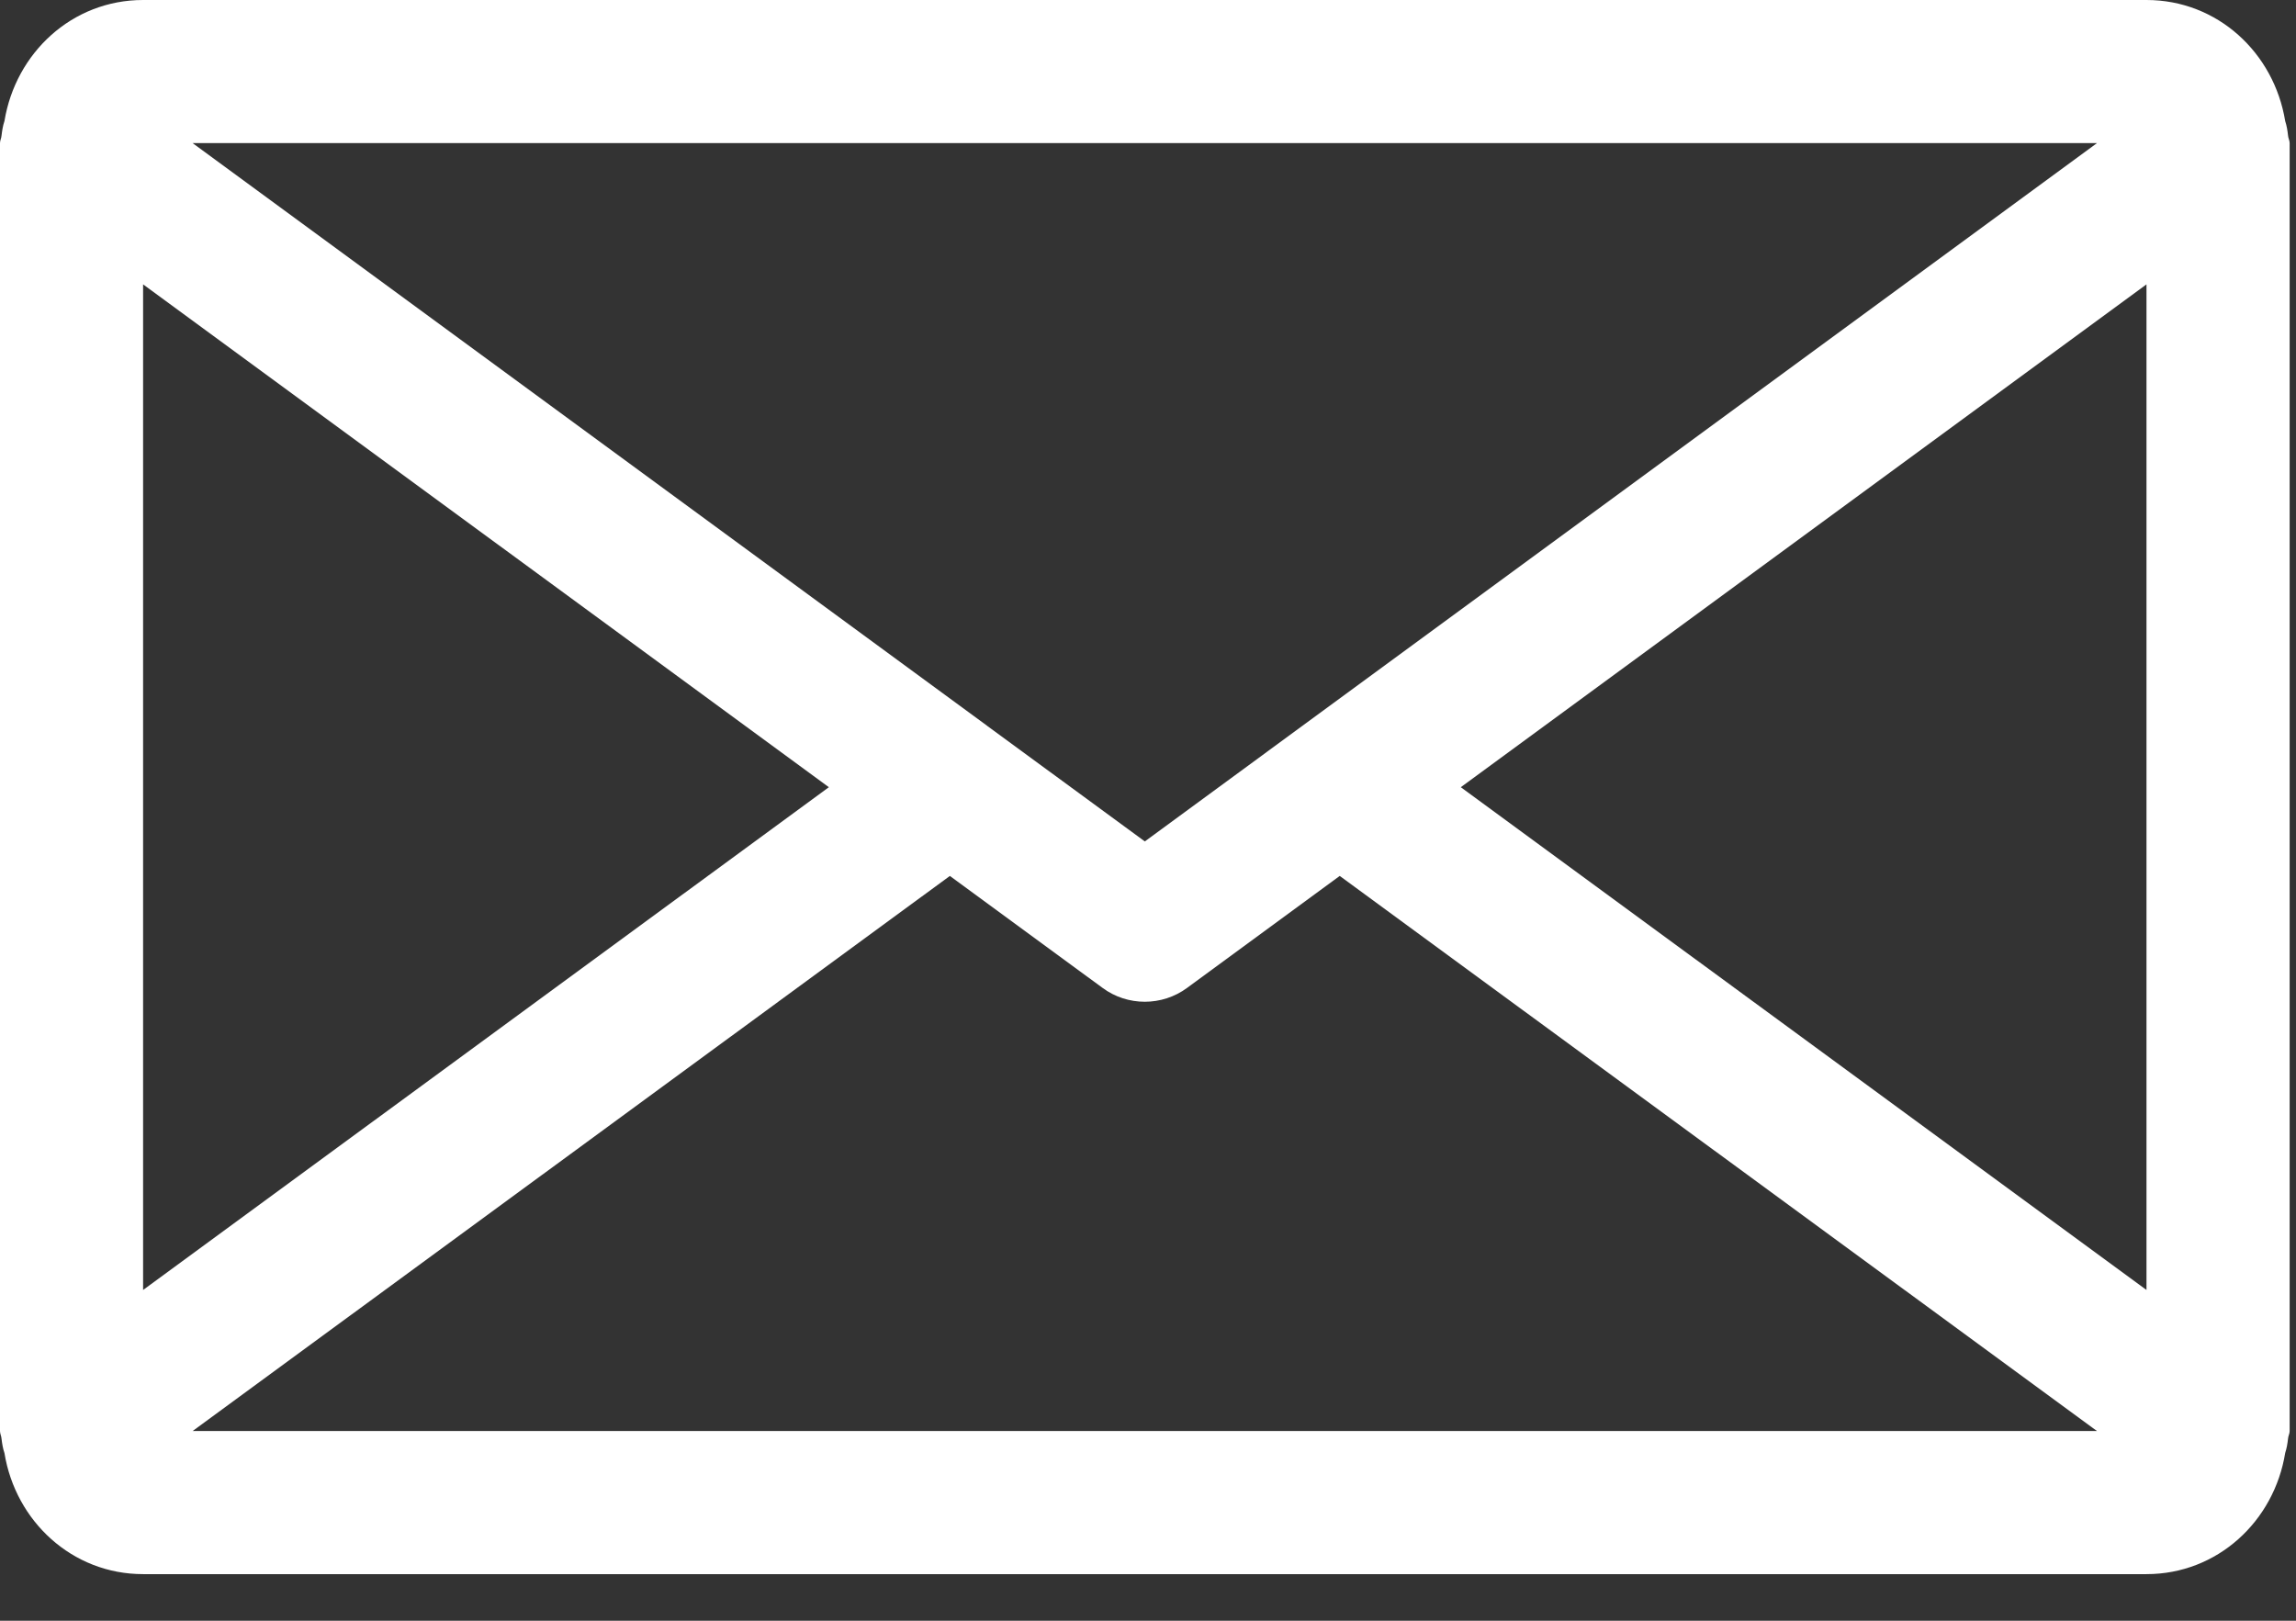<svg width="34" height="24" viewBox="0 0 34 24" fill="none" xmlns="http://www.w3.org/2000/svg">
<rect x="0" y="0" width="34" height="24" fill="#333333" stroke="none"/>
<path d="M33.882 2.005C33.874 1.933 33.863 1.863 33.84 1.793C33.675 0.784 32.84 0 31.786 0H2.119C1.066 0 0.231 0.784 0.066 1.793C0.042 1.863 0.032 1.933 0.023 2.005C0.021 2.045 0 2.079 0 2.119V21.191C0 21.231 0.021 21.267 0.023 21.308C0.032 21.38 0.042 21.447 0.066 21.517C0.229 22.524 1.066 23.31 2.119 23.31H31.786C32.84 23.31 33.677 22.524 33.84 21.515C33.863 21.445 33.874 21.377 33.882 21.305C33.884 21.267 33.906 21.231 33.906 21.191V2.119C33.906 2.079 33.884 2.045 33.882 2.005ZM31.053 2.119L19.292 10.744L16.953 12.46L14.615 10.746C14.615 10.746 14.613 10.746 14.613 10.744L2.852 2.119H31.053ZM2.119 4.211L12.274 11.657L2.119 19.102V4.211ZM2.852 21.191L14.066 12.971L16.326 14.628C16.512 14.766 16.732 14.834 16.953 14.834C17.173 14.834 17.393 14.766 17.58 14.628L19.839 12.971L31.053 21.191H2.852ZM31.786 19.102L21.632 11.657L31.786 4.211V19.102Z" fill="white"/>
</svg>
